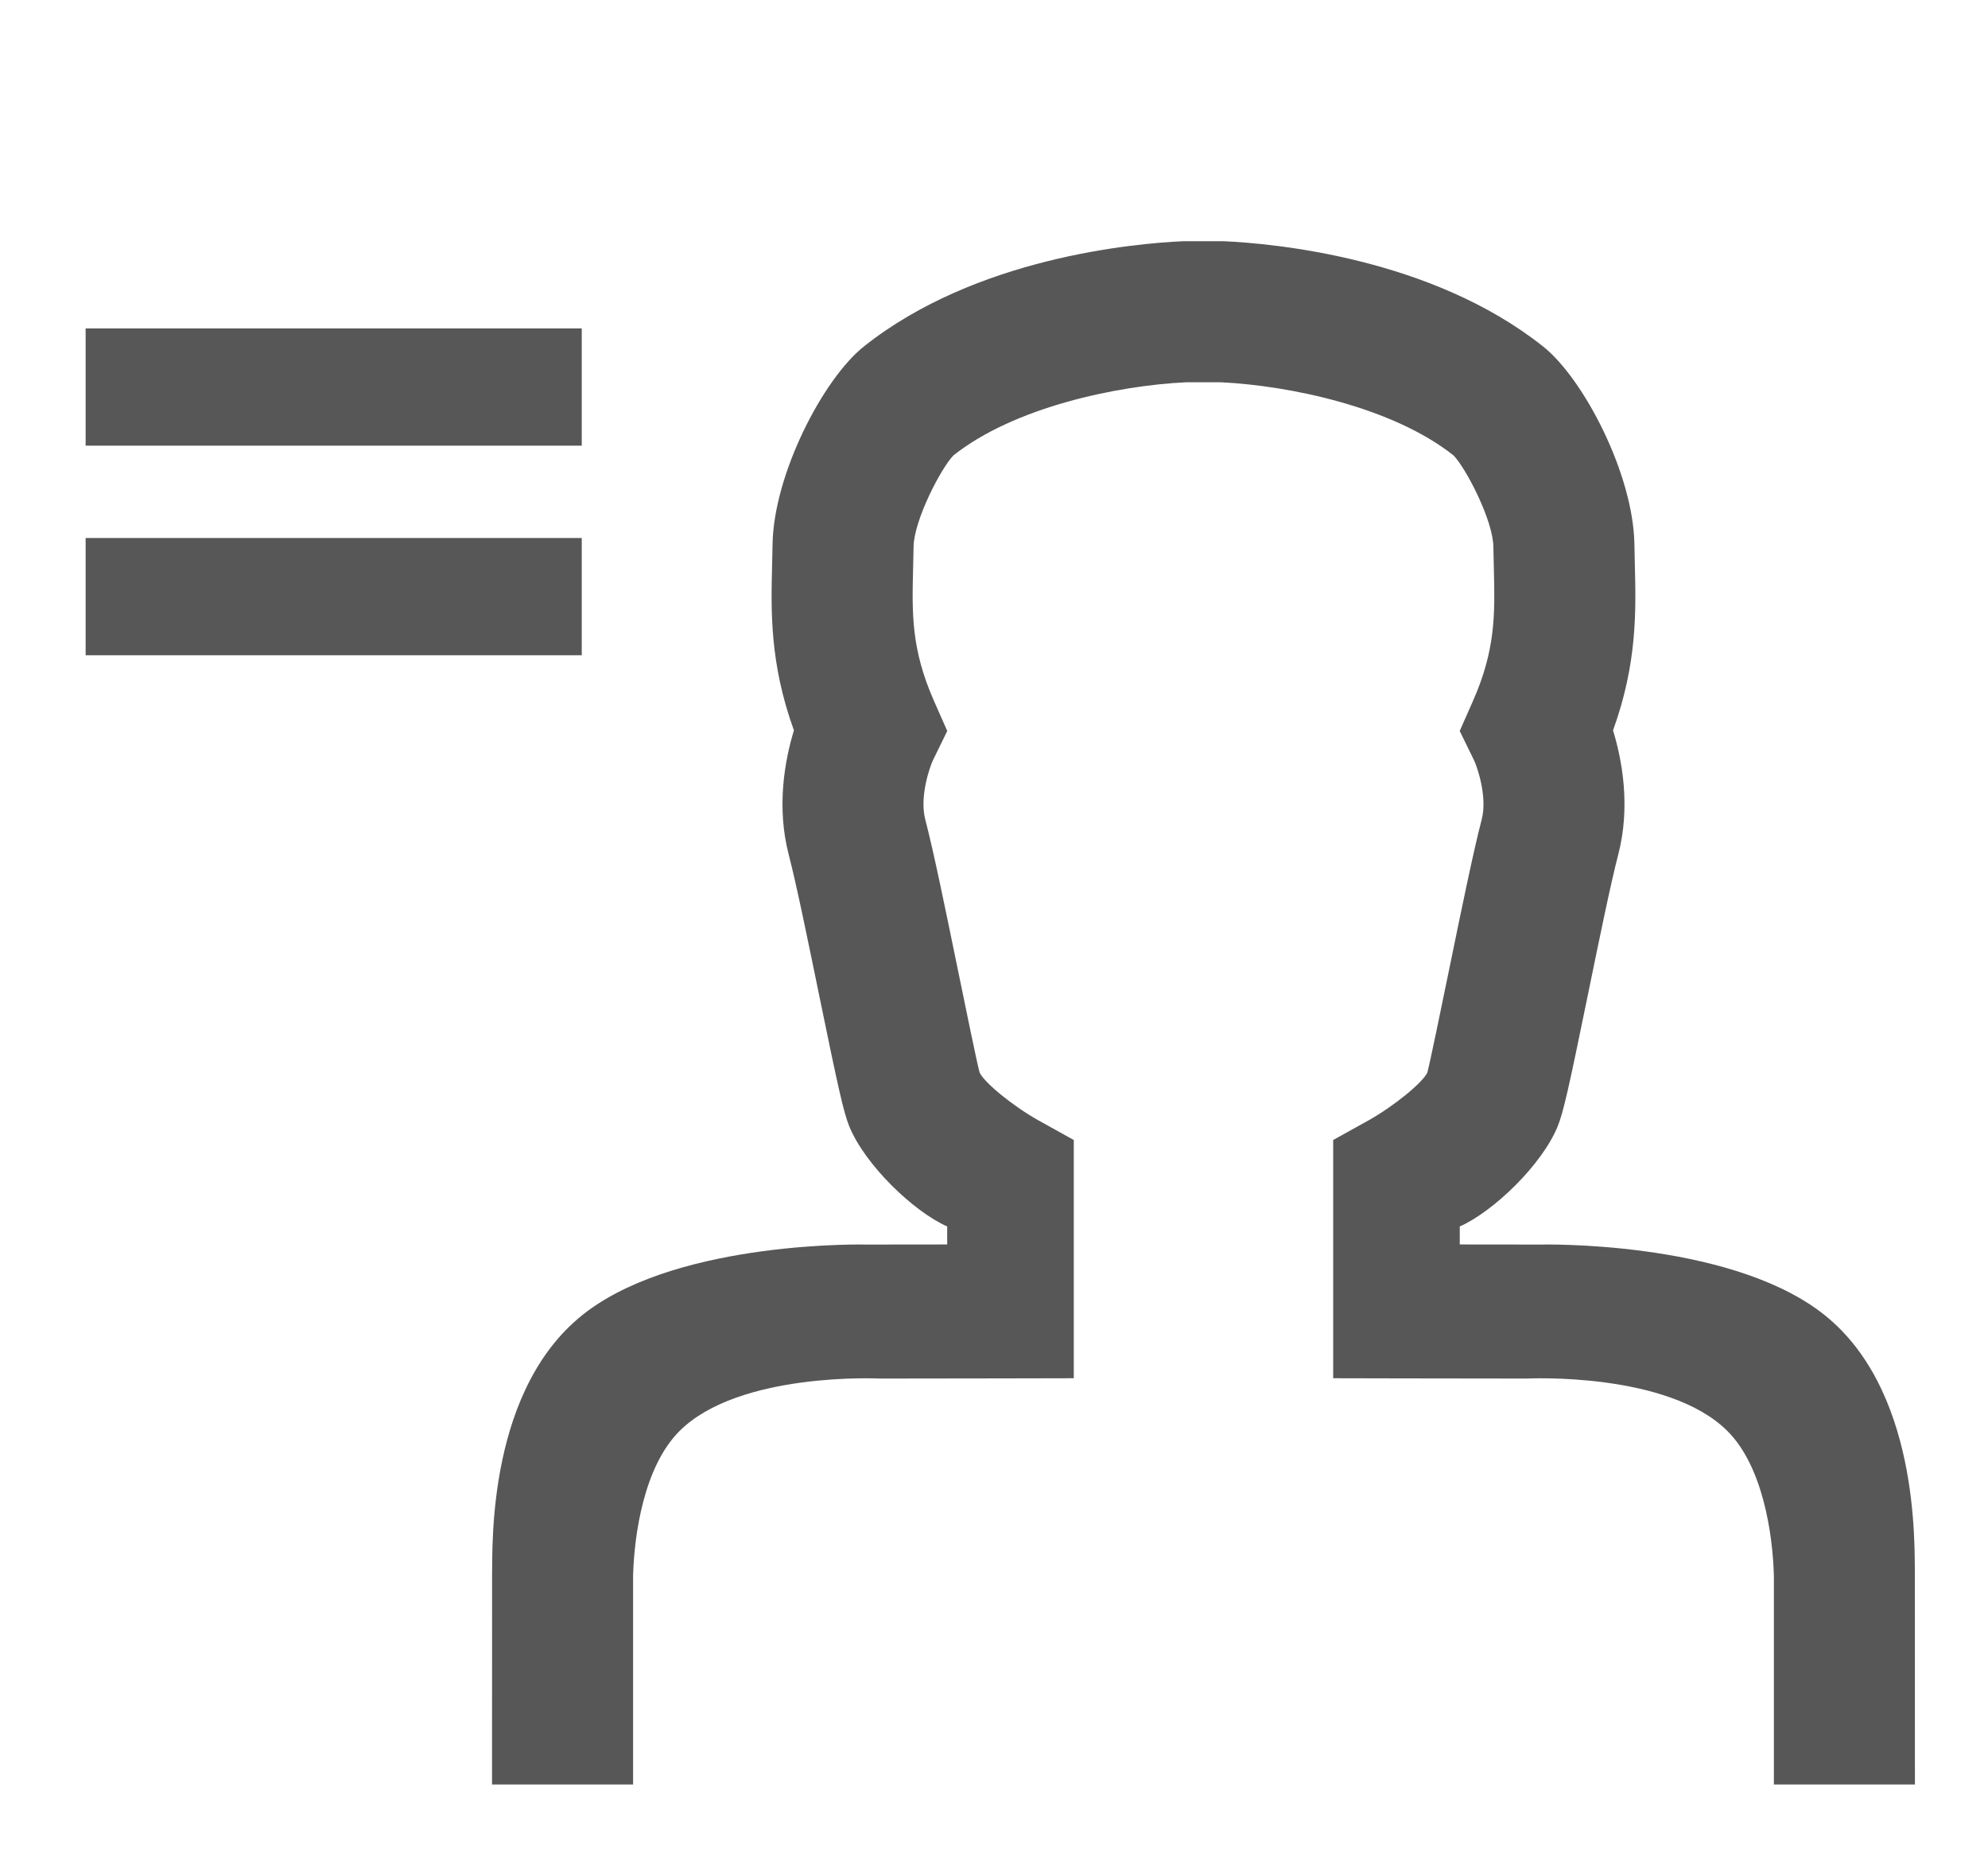 <?xml version="1.0" encoding="utf-8"?>
<!-- Copyright DeLaval. All rights reserved.-->
<!-- Generator: Adobe Illustrator 19.1.0, SVG Export Plug-In . SVG Version: 6.00 Build 0)  -->
<svg version="1.1" id="Layer_1" xmlns="http://www.w3.org/2000/svg" xmlns:xlink="http://www.w3.org/1999/xlink" x="0px" y="0px"
	 viewBox="0 0 43.878 41" enable-background="new 0 0 43.878 41" xml:space="preserve">
<g>
	<g>
		<rect x="1.89" y="7.247" fill="#575757" width="10.95" height="2.587"/>
	</g>
	<g>
		<rect x="1.89" y="11.872" fill="#575757" width="10.95" height="2.587"/>
	</g>
	<path fill="#575757" d="M26.185,8.435c-1.525,0.072-3.798,0.548-5.141,1.614c-0.27,0.274-0.872,1.428-0.88,2.016l-0.01,0.465
		c-0.025,1.002-0.045,1.794,0.461,2.939l0.292,0.661l-0.317,0.649c-0.054,0.112-0.303,0.788-0.168,1.305
		c0.184,0.703,0.447,1.987,0.702,3.23c0.188,0.918,0.446,2.177,0.499,2.358c0.117,0.232,0.746,0.742,1.292,1.048l0.785,0.436v5.257
		c0,0-2.793,0.007-4.281,0.007c0,0-3.115-0.157-4.428,1.165c-0.776,0.782-0.994,2.271-1.018,3.188v4.605H10.86l0.001-4.638
		c0.013-0.62-0.114-4.152,2.098-5.803c2.107-1.573,6.163-1.474,6.163-1.474c0.521-0.002,1.784-0.002,1.784-0.002v-0.397
		c-0.745-0.33-1.816-1.362-2.161-2.209c-0.127-0.311-0.249-0.868-0.67-2.918c-0.235-1.146-0.501-2.444-0.664-3.067
		c-0.28-1.068-0.088-2.096,0.112-2.753c-0.536-1.483-0.507-2.636-0.481-3.667l0.009-0.429c0.021-1.552,1.119-3.662,2.014-4.374
		c2.47-1.964,5.96-2.274,7.045-2.324h0.905c1.085,0.05,4.576,0.36,7.045,2.324c0.895,0.712,1.993,2.822,2.014,4.374l0.009,0.429
		c0.026,1.031,0.055,2.184-0.481,3.667c0.201,0.657,0.392,1.684,0.112,2.753c-0.163,0.622-0.429,1.921-0.664,3.067
		c-0.42,2.05-0.543,2.607-0.67,2.918c-0.345,0.847-1.417,1.879-2.161,2.209v0.397c0,0,1.263,0,1.784,0.002
		c0,0,4.055-0.099,6.163,1.474c2.212,1.65,2.085,5.183,2.098,5.803l0.001,4.638h-3.113v-4.605c-0.024-0.917-0.242-2.407-1.018-3.188
		c-1.313-1.322-4.428-1.165-4.428-1.165c-1.487,0-4.281-0.007-4.281-0.007v-5.257l0.785-0.436c0.546-0.306,1.175-0.816,1.292-1.048
		c0.052-0.181,0.31-1.44,0.499-2.358c0.255-1.242,0.518-2.526,0.702-3.23c0.135-0.516-0.113-1.193-0.168-1.305l-0.317-0.649
		l0.292-0.661c0.506-1.145,0.486-1.937,0.461-2.939l-0.01-0.465c-0.008-0.588-0.61-1.742-0.88-2.016
		c-1.344-1.065-3.616-1.541-5.141-1.614H26.185z"/>
</g>
</svg>

